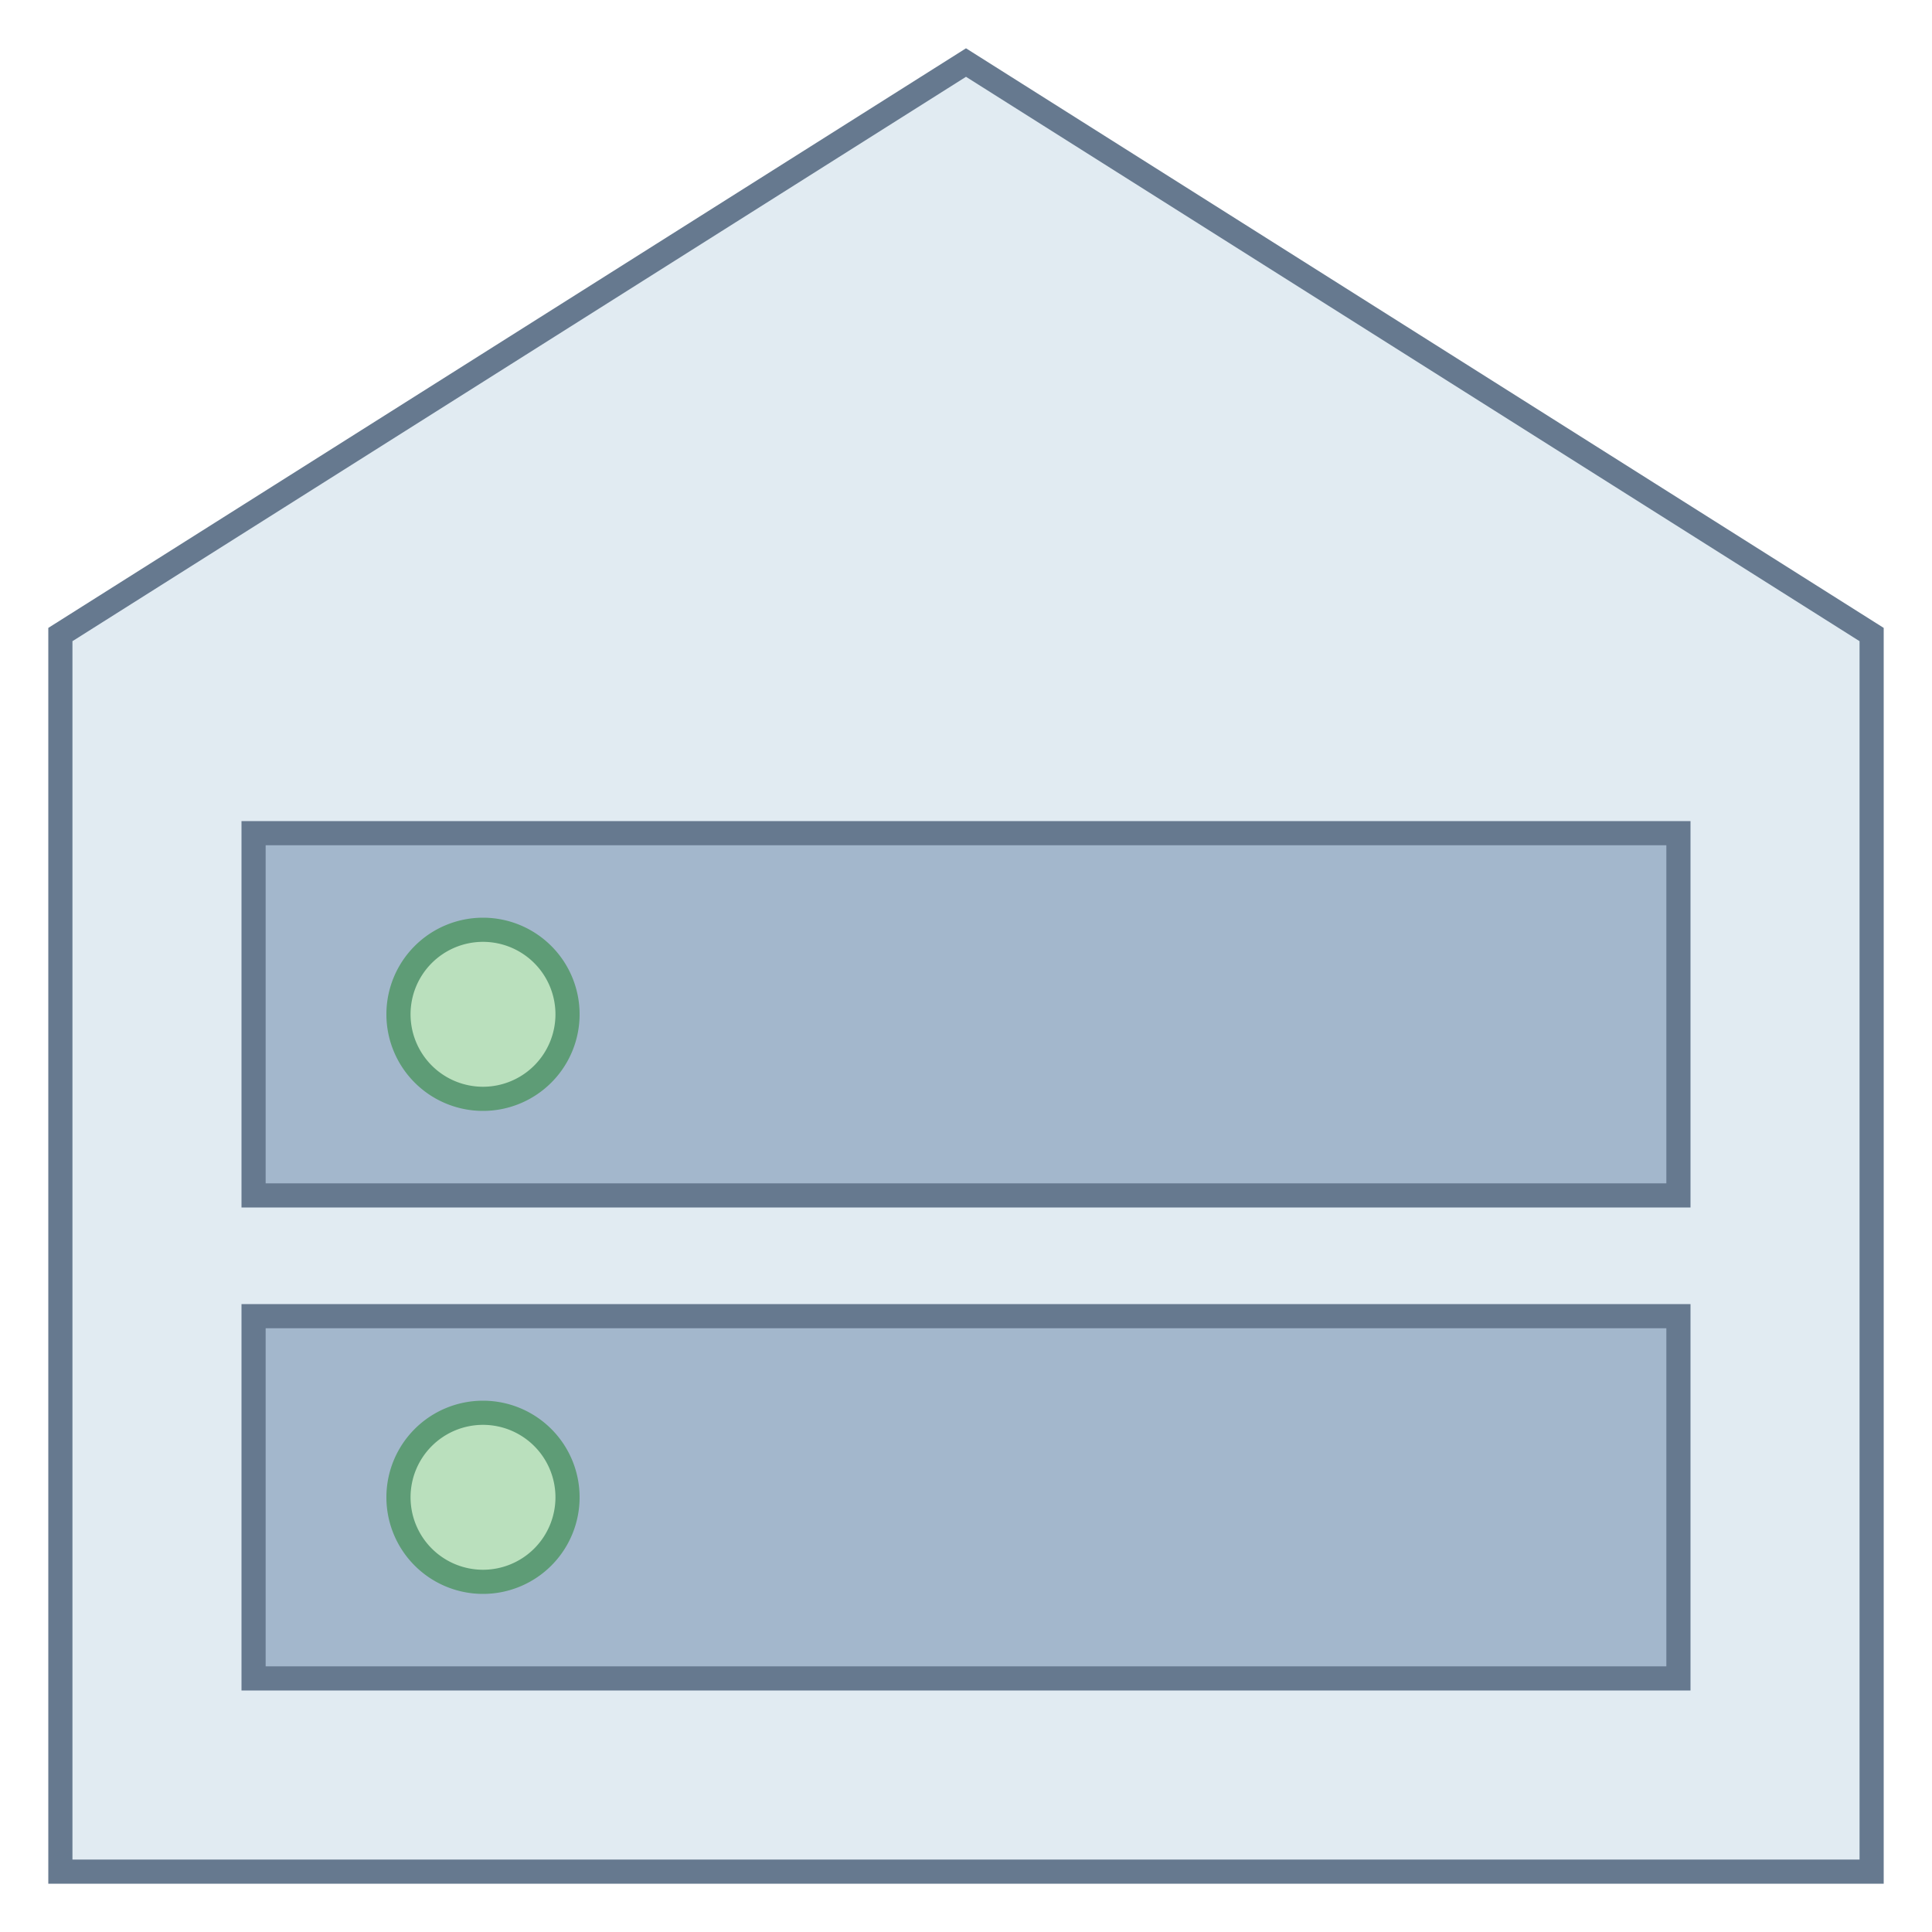 <svg xmlns="http://www.w3.org/2000/svg"  viewBox="0 0 80 80" width="160px" height="160px"><path fill="#e1ebf2" d="M2.5 77.5L2.5 26.27 40 2.59 77.5 26.27 77.5 77.5 2.5 77.5z"/><path fill="#66798f" d="M40,3.18,77,26.55V77H3V26.55L40,3.18M40,2,2,26V78H78V26L40,2Z"/><path fill="#a3b7cc" d="M10.5 54.5H69.5V69.5H10.5z"/><path fill="#66798f" d="M69,55V69H11V55H69m1-1H10V70H70V54Z"/><path fill="#a3b7cc" d="M10.5 34.5H69.5V49.5H10.5z"/><path fill="#66798f" d="M69,35V49H11V35H69m1-1H10V50H70V34Z"/><path fill="#bae0bd" d="M20 38.5A3.5 3.5 0 1 0 20 45.5A3.5 3.5 0 1 0 20 38.5Z"/><path fill="#5e9c76" d="M20,39a3,3,0,1,1-3,3,3,3,0,0,1,3-3m0-1a4,4,0,1,0,4,4,4,4,0,0,0-4-4Z"/><path fill="#bae0bd" d="M20 58.5A3.5 3.5 0 1 0 20 65.5A3.5 3.5 0 1 0 20 58.5Z"/><path fill="#5e9c76" d="M20,59a3,3,0,1,1-3,3,3,3,0,0,1,3-3m0-1a4,4,0,1,0,4,4,4,4,0,0,0-4-4Z"/></svg>